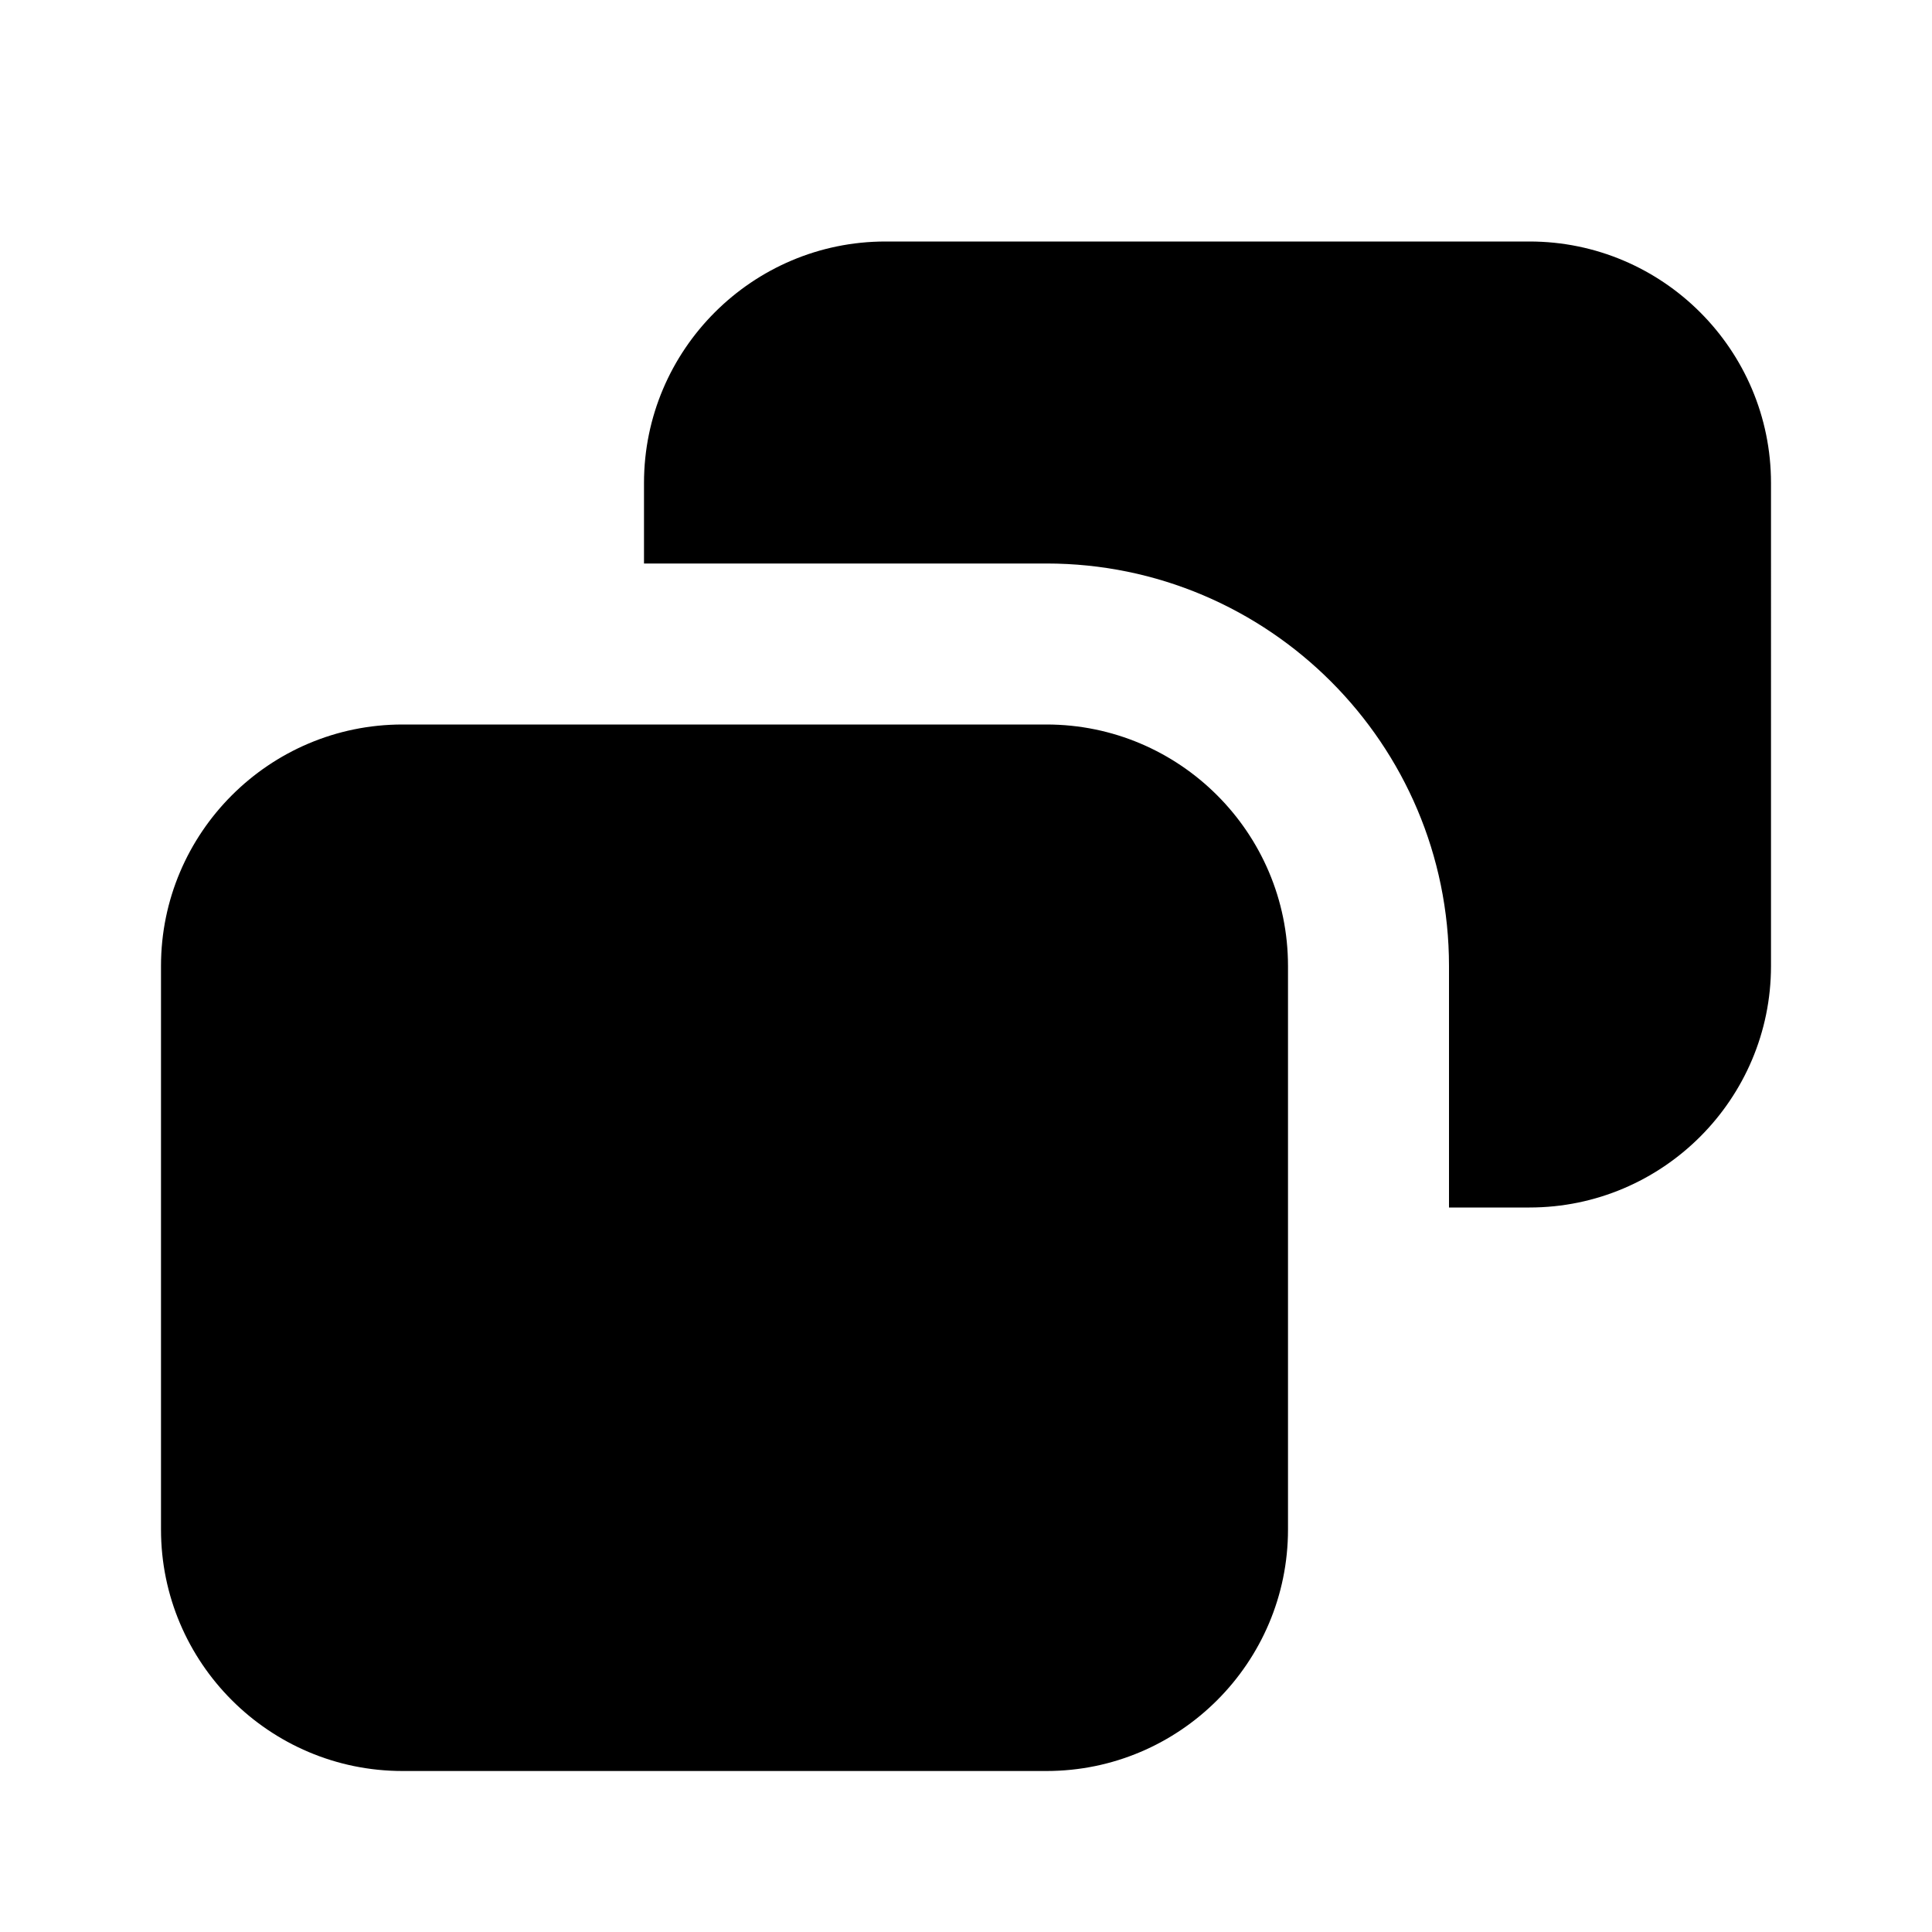 <svg width="24" height="24" fill="none" xmlns="http://www.w3.org/2000/svg">
  <path fill-rule="evenodd" clip-rule="evenodd" d="M19 3h-8C9.346 3 8 4.346 8 6v1h5c2.757 0 5 2.243 5 5v3h1c1.654 0 3-1.346 3-3V6c0-1.654-1.346-3-3-3zm-3 9v7c0 1.654-1.346 3-3 3H5c-1.654 0-3-1.346-3-3v-7c0-1.654 1.346-3 3-3h8c1.654 0 3 1.346 3 3z" fill="#000"/>
</svg>
